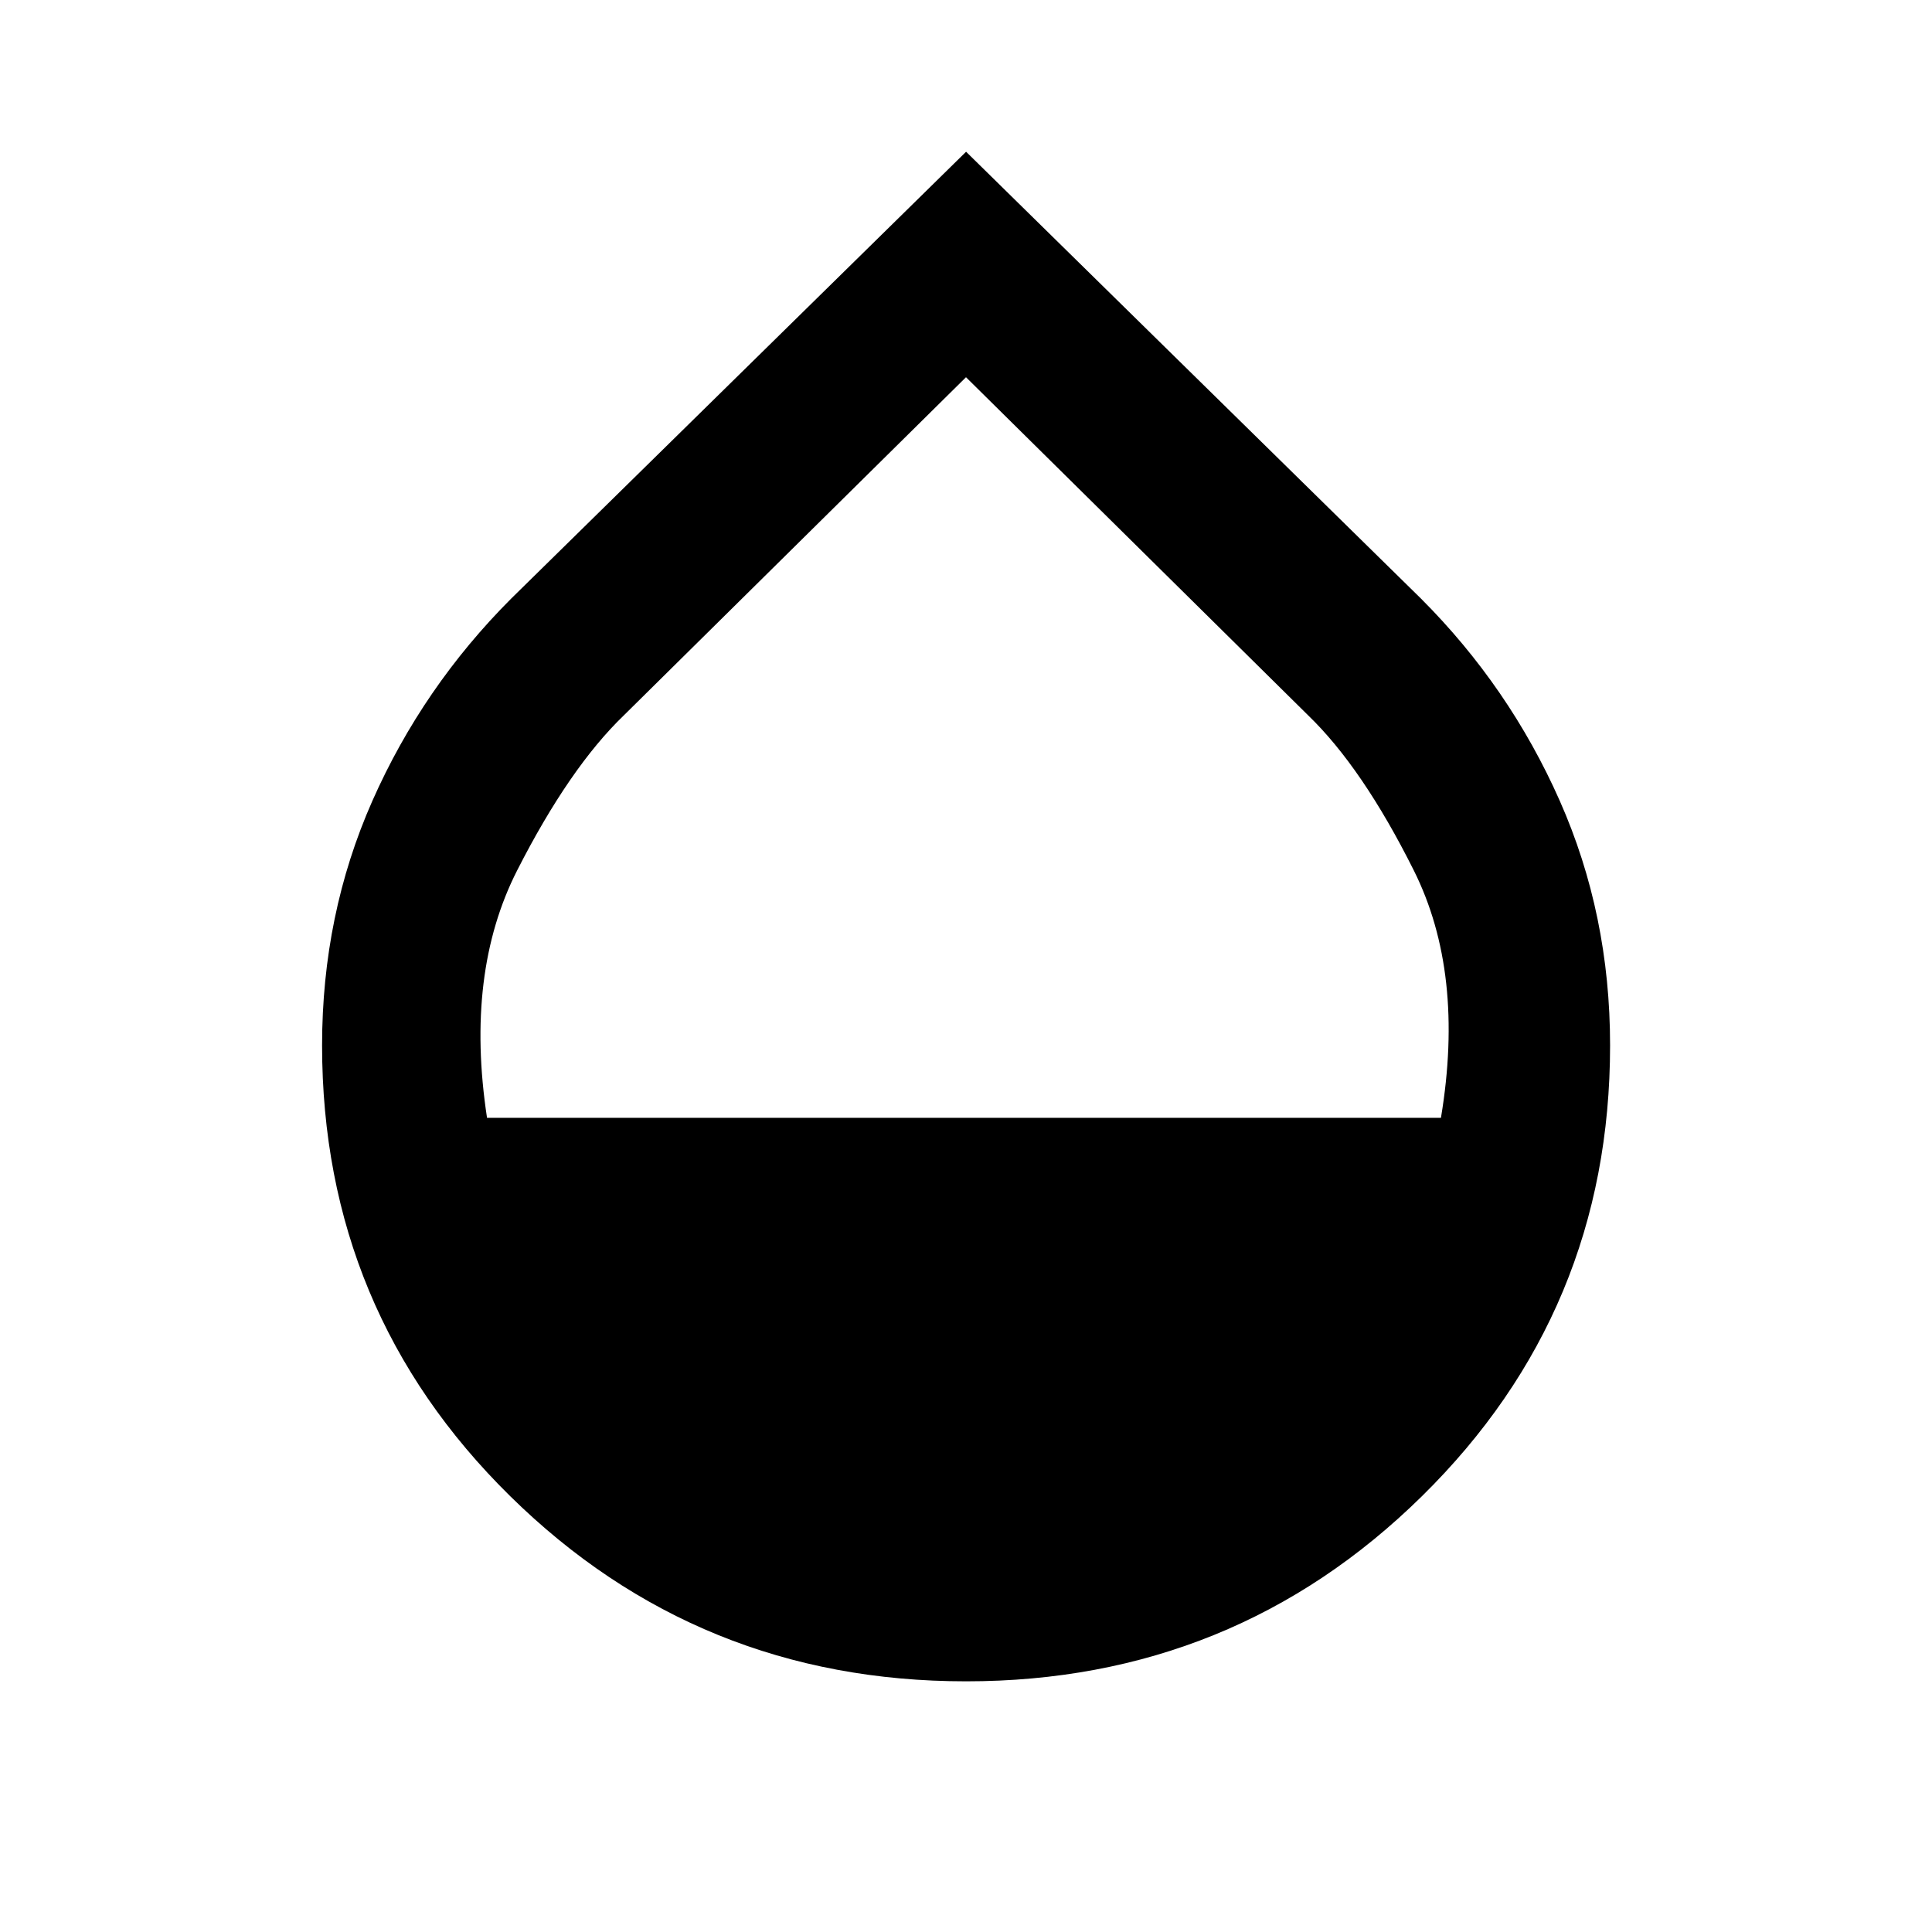 <svg viewBox="0 0 24 24" xmlns="http://www.w3.org/2000/svg"><path d="m12 20.886c-2.217 0-4.104-.767-5.662-2.3s-2.337-3.4-2.337-5.6c0-1.083.208-2.096.625-3.038.417-.942.992-1.779 1.725-2.513l5.65-5.55 5.65 5.55c.733.733 1.308 1.571 1.725 2.513.417.942.625 1.954.625 3.038 0 2.2-.779 4.067-2.337 5.6s-3.446 2.3-5.662 2.3zm-5.95-7h11.85c.2-1.2.087-2.225-.338-3.075s-.863-1.492-1.312-1.925l-4.25-4.2-4.25 4.2c-.45.433-.892 1.075-1.325 1.925s-.558 1.875-.375 3.075z"/></svg>